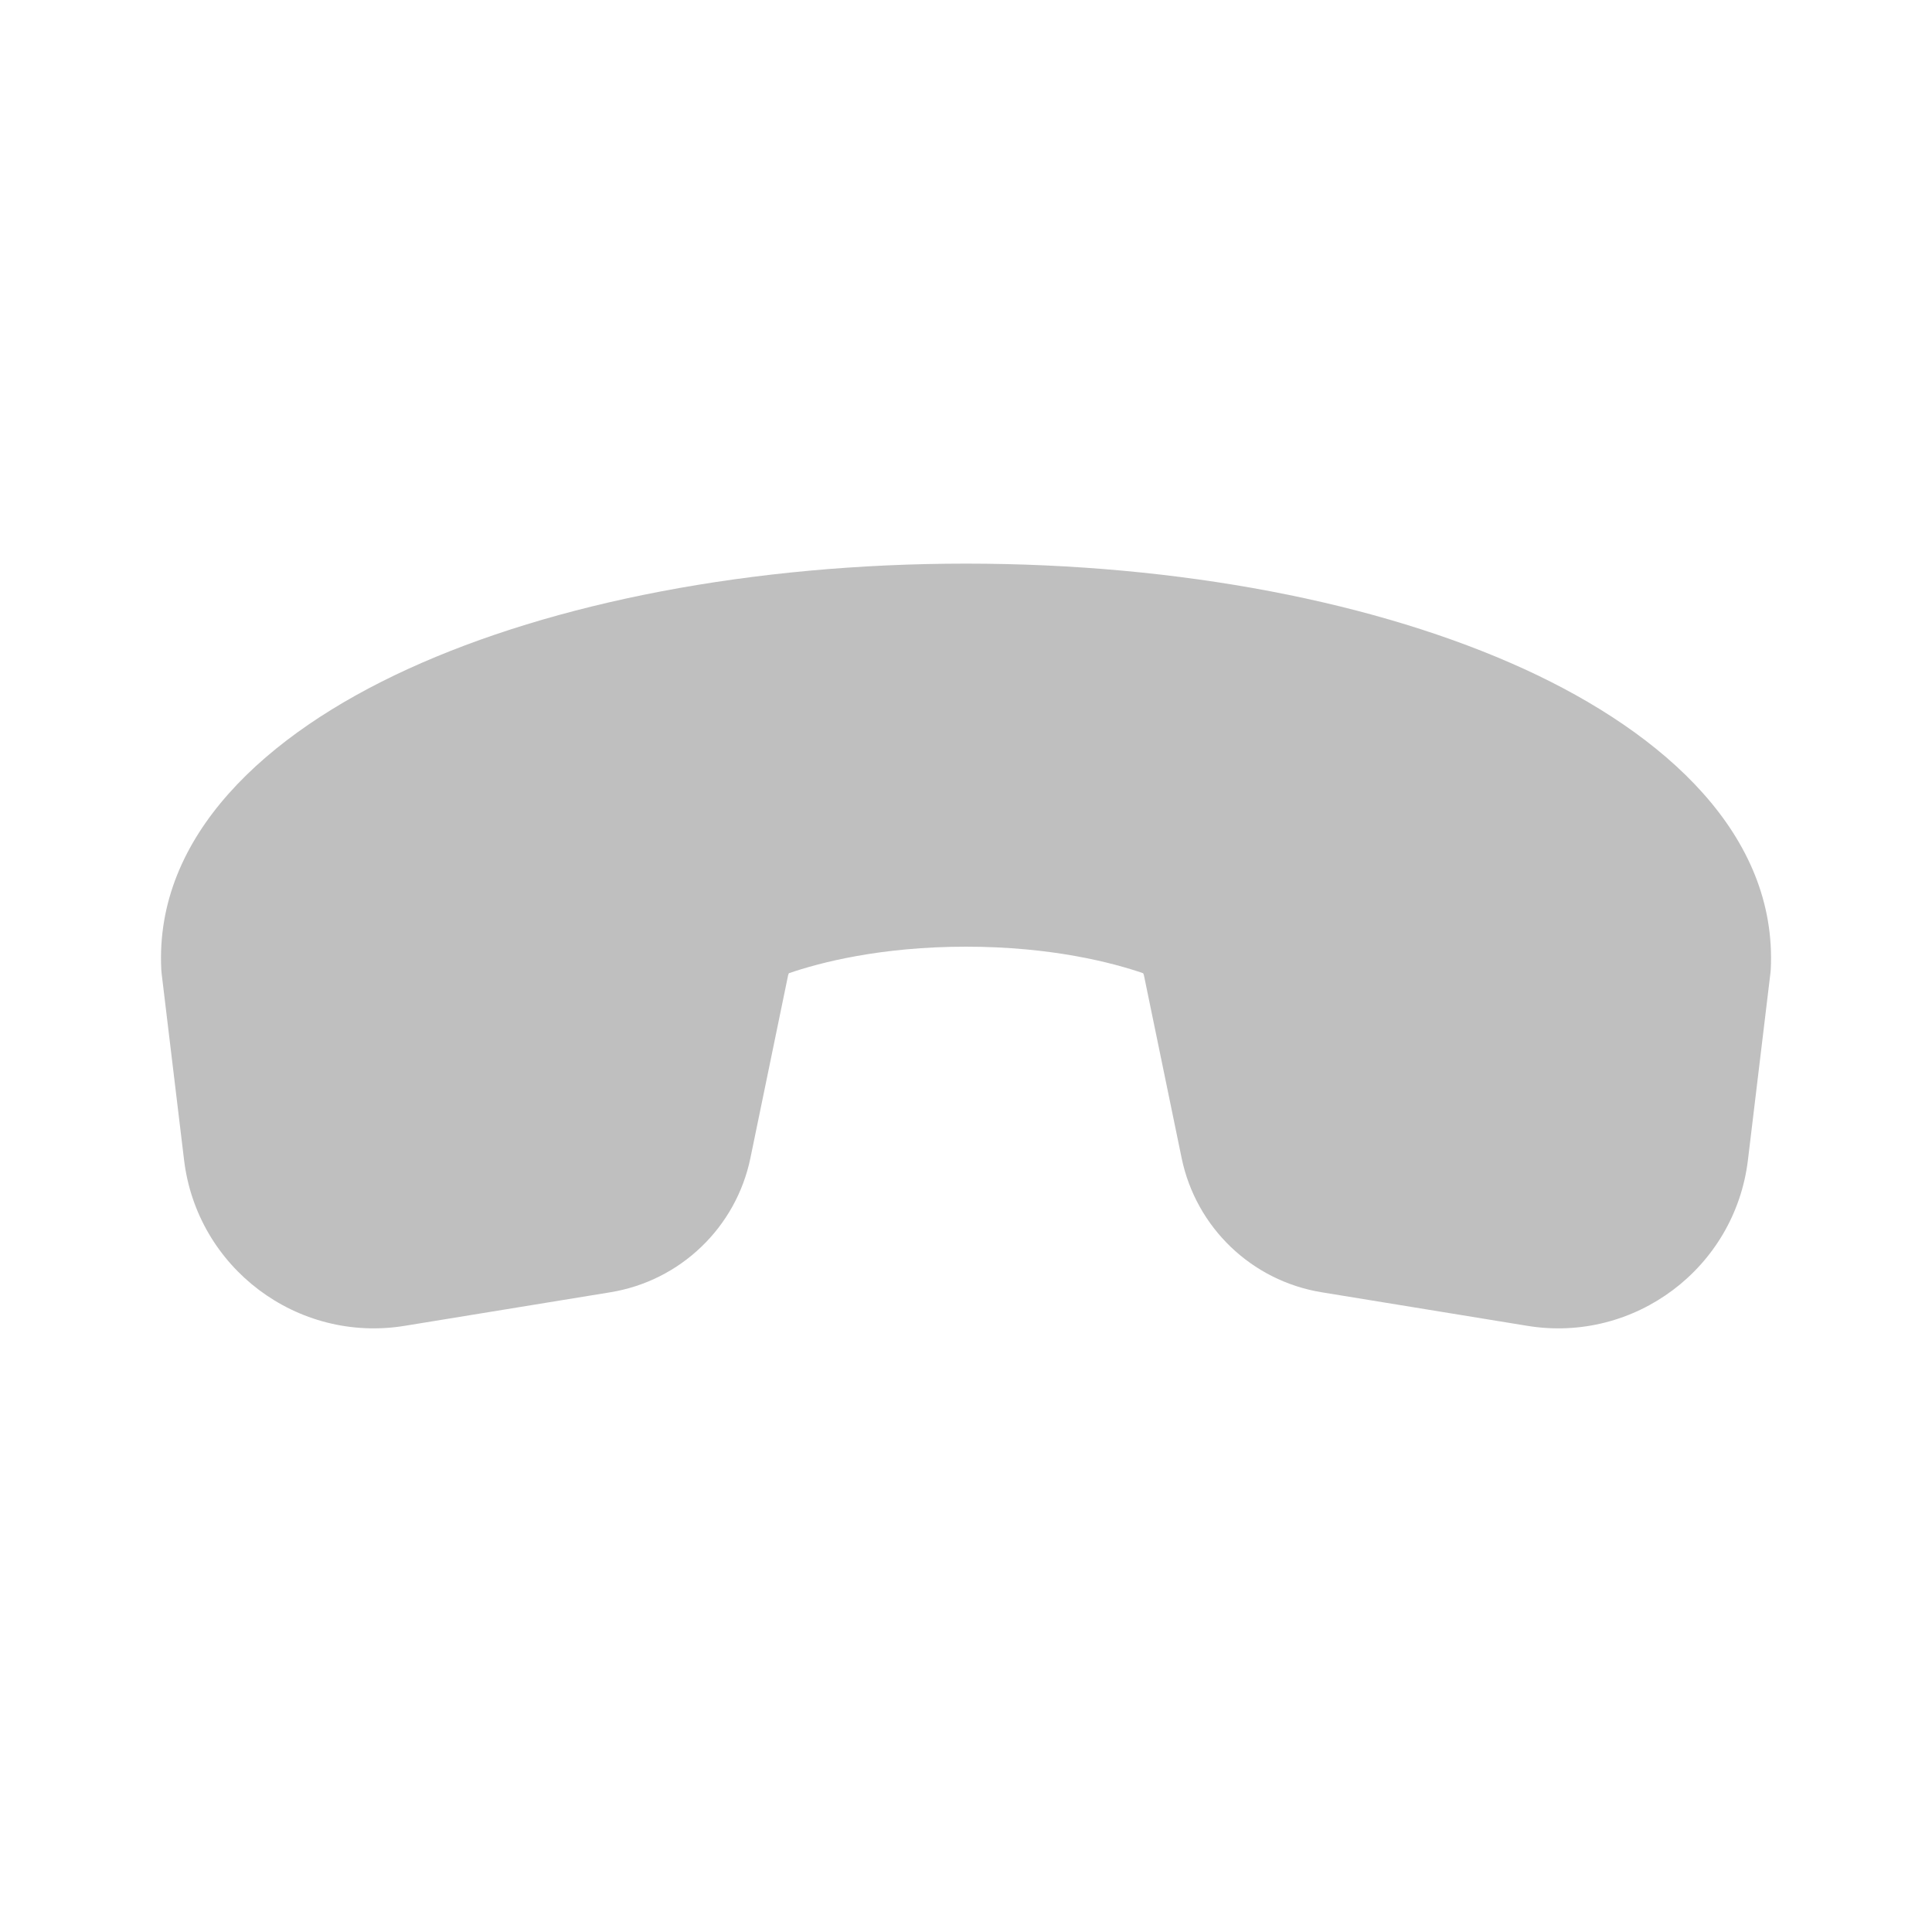<svg width="512" height="512" viewBox="0 0 48 48" fill="none" xmlns="http://www.w3.org/2000/svg"><path d="M24 14.003C18.692 14.003 13.757 14.964 10.132 16.623C6.613 18.233 3.841 20.759 4.007 24.086C4.009 24.116 4.011 24.145 4.014 24.173L4.573 28.819C4.896 31.501 7.388 33.375 10.054 32.94L15.166 32.106C16.904 31.822 18.288 30.495 18.644 28.77L19.579 24.237C19.585 24.207 19.595 24.188 19.601 24.179C20.355 23.92 21.866 23.52 24 23.52C26.135 23.52 27.646 23.92 28.4 24.179C28.406 24.188 28.415 24.207 28.422 24.237L29.357 28.77C29.713 30.495 31.096 31.822 32.835 32.106L37.946 32.94C40.613 33.375 43.105 31.501 43.427 28.819L43.986 24.174C43.99 24.145 43.992 24.116 43.994 24.086C44.16 20.759 41.388 18.233 37.869 16.622C34.244 14.964 29.308 14.003 24 14.003Z" fill="#bfbfbf"/></svg>